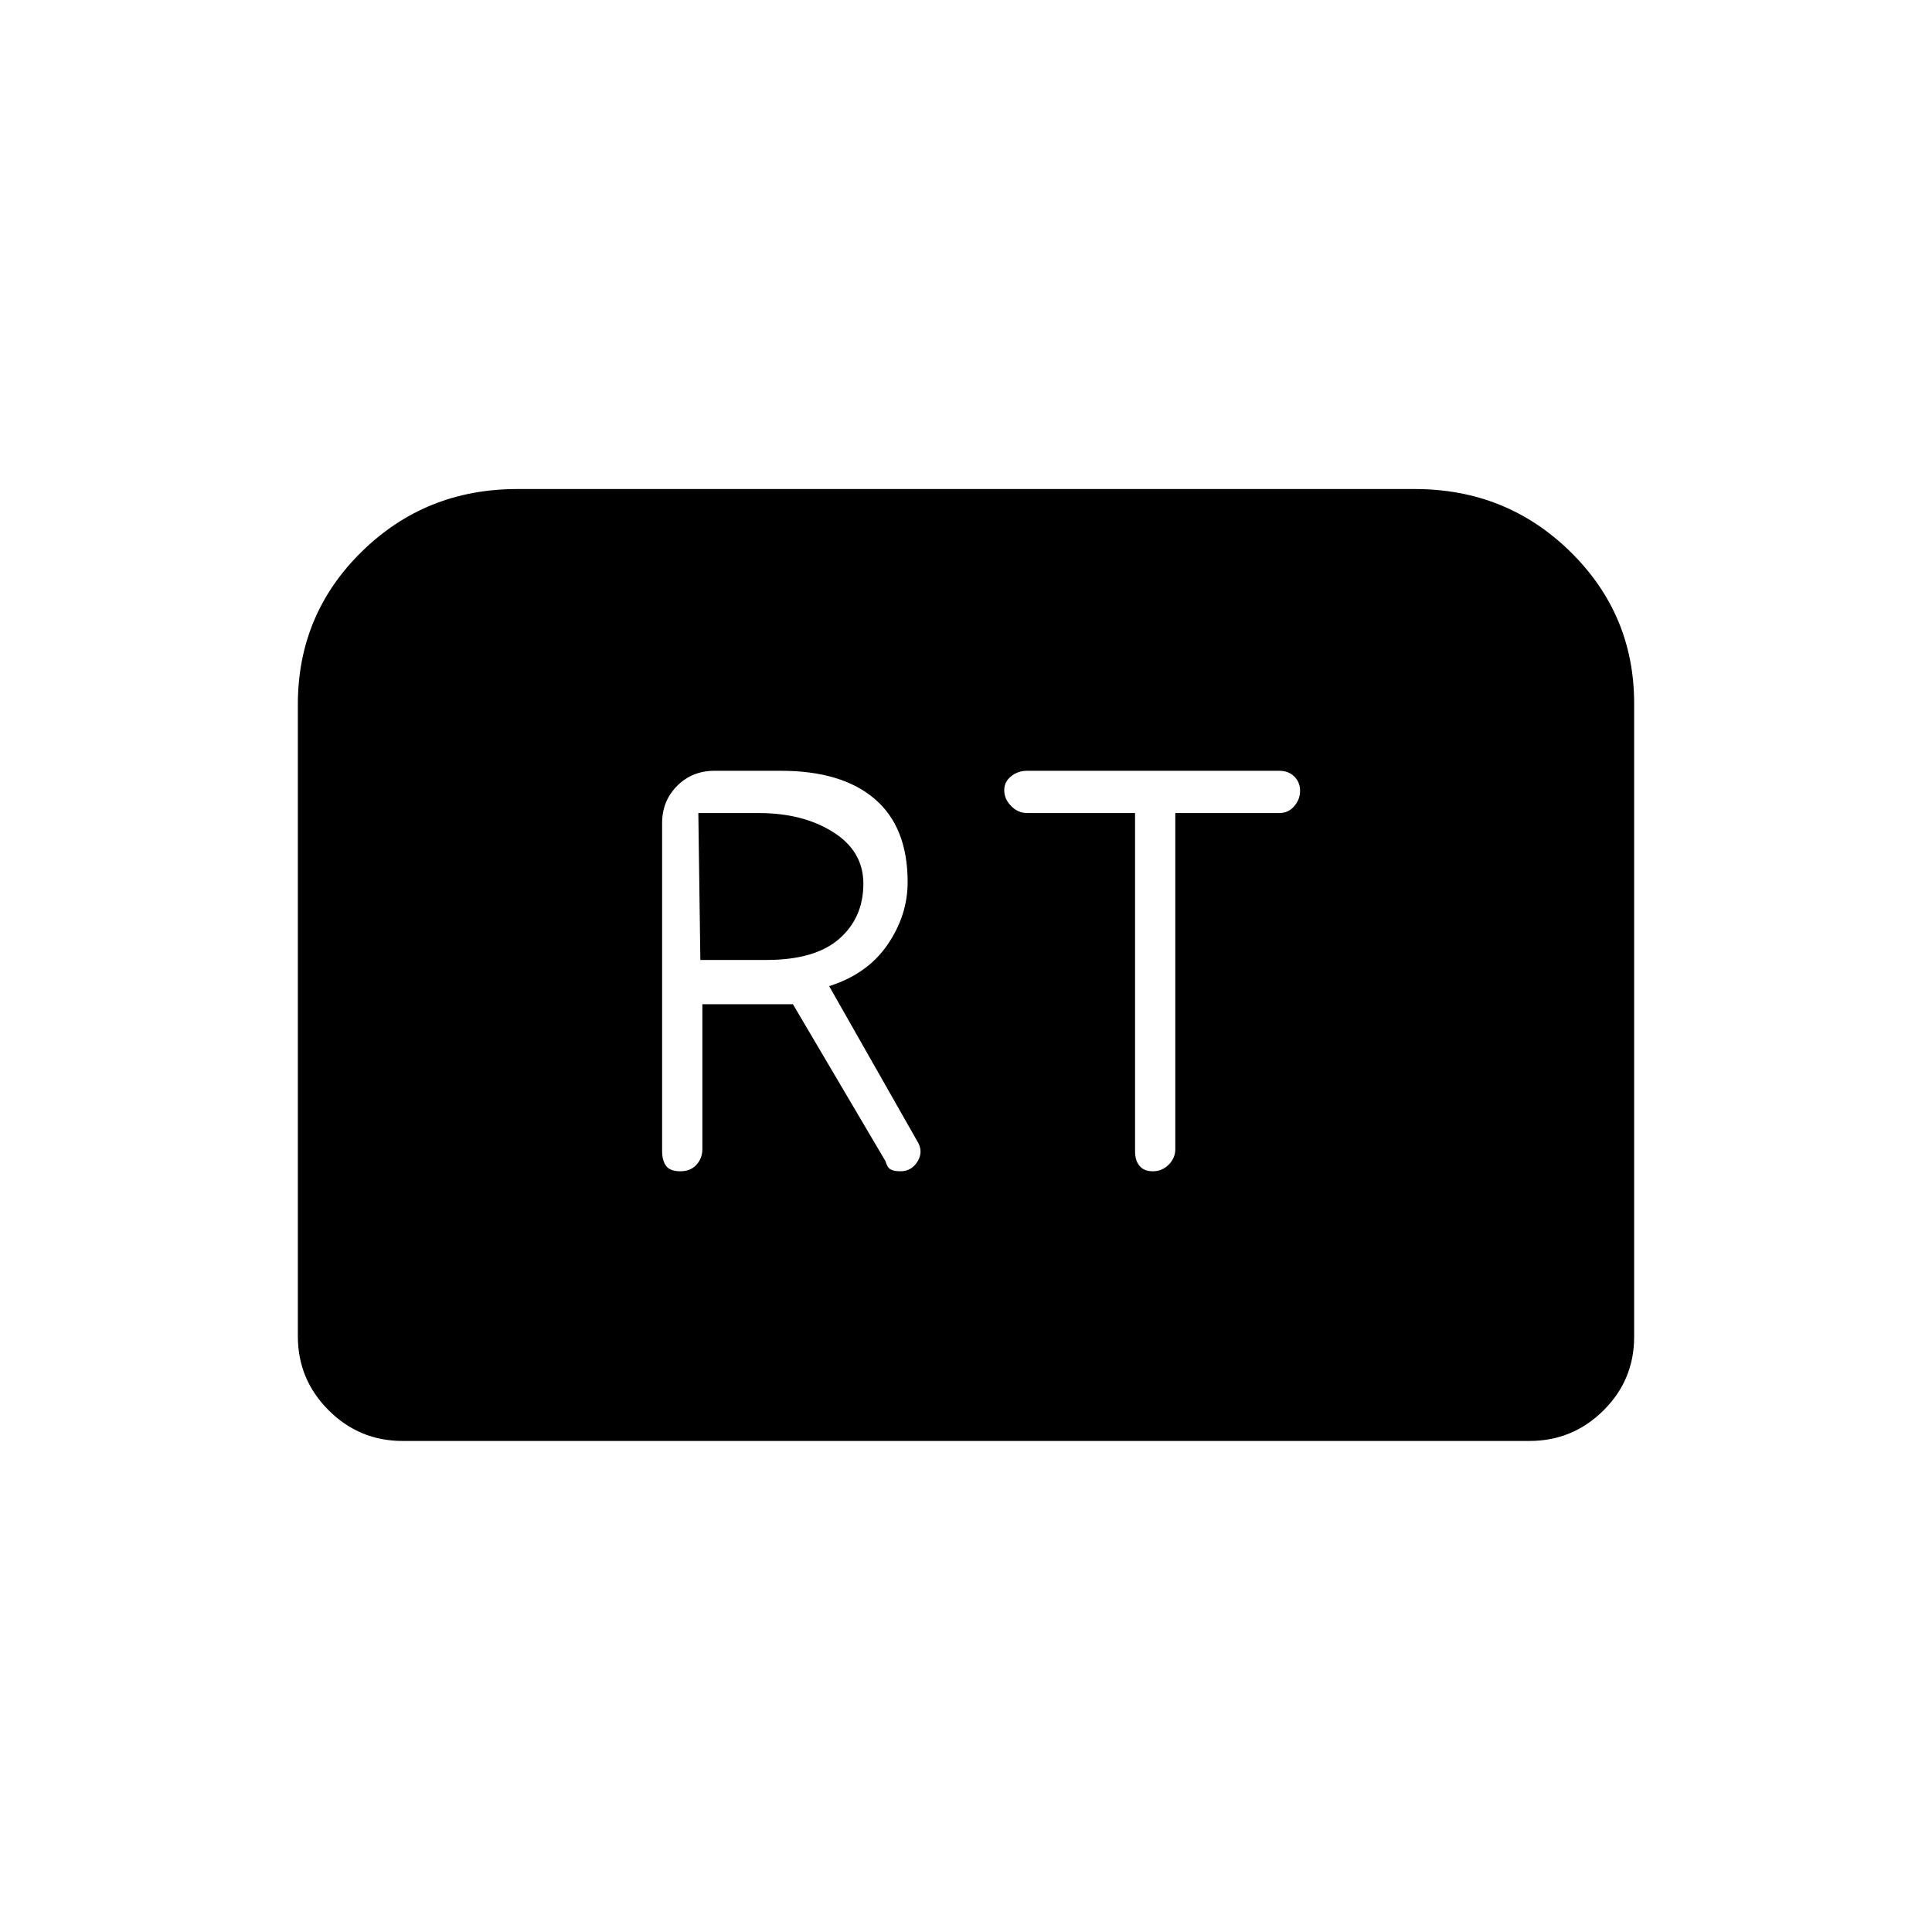 <svg xmlns="http://www.w3.org/2000/svg" height="20" viewBox="0 -960 960 960" width="20"><path d="M338.08-378q5.08 0 8-3.26T349-389v-72h45l46 78q.87 3.18 2.6 4.09 1.73.91 4.82.91 5.58 0 8.58-5t-.36-10.21L412-470q19-6 29-20.58 10-14.58 10-31.12 0-27.3-16.34-41.3-16.34-14-46.66-14h-33q-11.05 0-18.52 7.47Q329-562.05 329-551v163q0 4.7 2 7.35 2 2.65 7.08 2.65ZM348-483l-1-73h30q22 0 37 9.48 15 9.47 15 25.61 0 16.91-12 27.41T380.75-483H348Zm224.84 105q4.55 0 7.85-3.26Q584-384.52 584-389v-167h51.7q4.46 0 7.38-3.39t2.92-7.67q0-4.27-2.89-7.11-2.88-2.83-7.42-2.83H510.38q-4.54 0-7.96 2.72t-3.42 7q0 4.28 3.42 7.78t8.01 3.5H564v168q0 4.7 2.25 7.35 2.25 2.65 6.59 2.65ZM148-296v-314q0-44.74 31.72-75.87Q211.44-717 257-717h446q45.56 0 77.28 31.13T812-610.48v314.72q0 21.51-15.28 36.63Q781.45-244 760-244H200q-21.45 0-36.73-15.27Q148-274.55 148-296Z"/></svg>